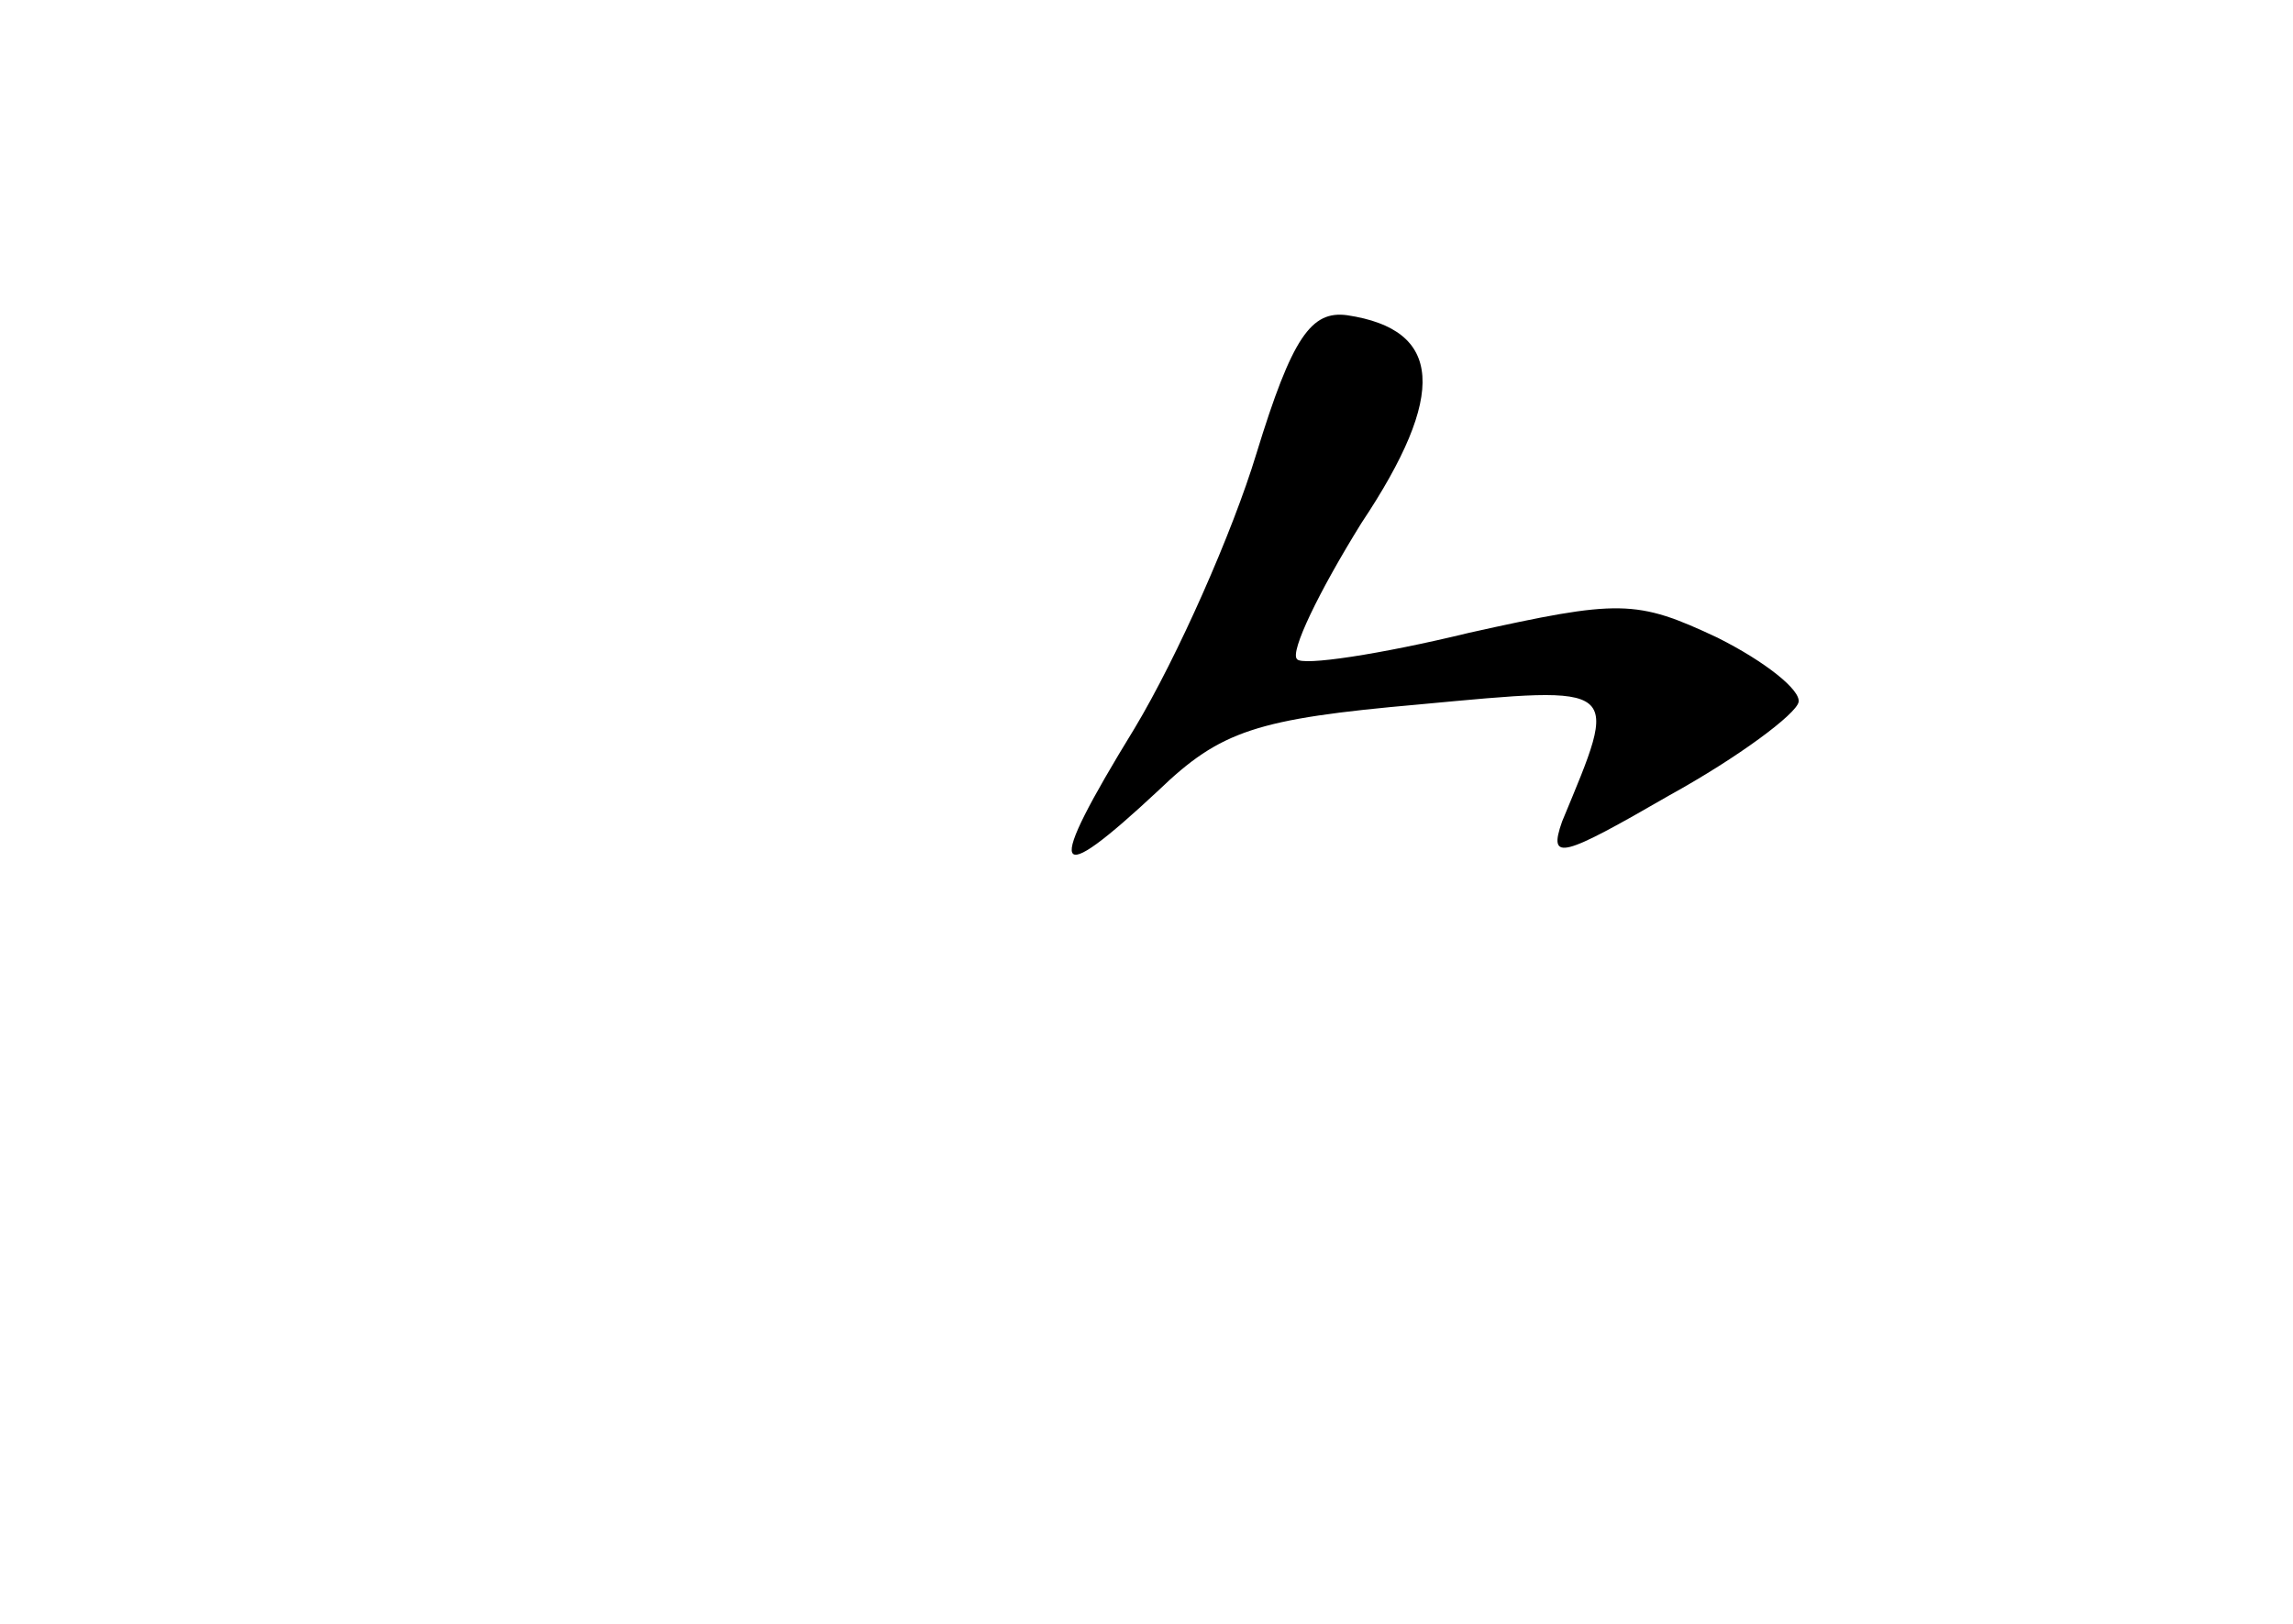 <?xml version="1.0" standalone="no"?>
<!DOCTYPE svg PUBLIC "-//W3C//DTD SVG 20010904//EN"
 "http://www.w3.org/TR/2001/REC-SVG-20010904/DTD/svg10.dtd">
<svg version="1.0" xmlns="http://www.w3.org/2000/svg"
 width="96pt" height="68pt" viewBox="0 0 96 68"
 preserveAspectRatio="xMidYMid meet">
<g transform="translate(0,68) scale(0.1,-0.1)"
fill="#000000" stroke="none">
<path d="M526 490 c-10 -33 -33 -85 -51 -115 -38 -62 -35 -68 10 -26 26 25 41
30 109 36 86 8 84 9 60 -49 -6 -17 0 -15 45 11 29 16 53 34 54 39 1 5 -14 17
-34 27 -34 16 -41 16 -104 2 -37 -9 -70 -14 -72 -11 -3 3 9 28 27 57 36 54 34
81 -6 87 -15 2 -23 -9 -38 -58z"/>
</g>
</svg>
